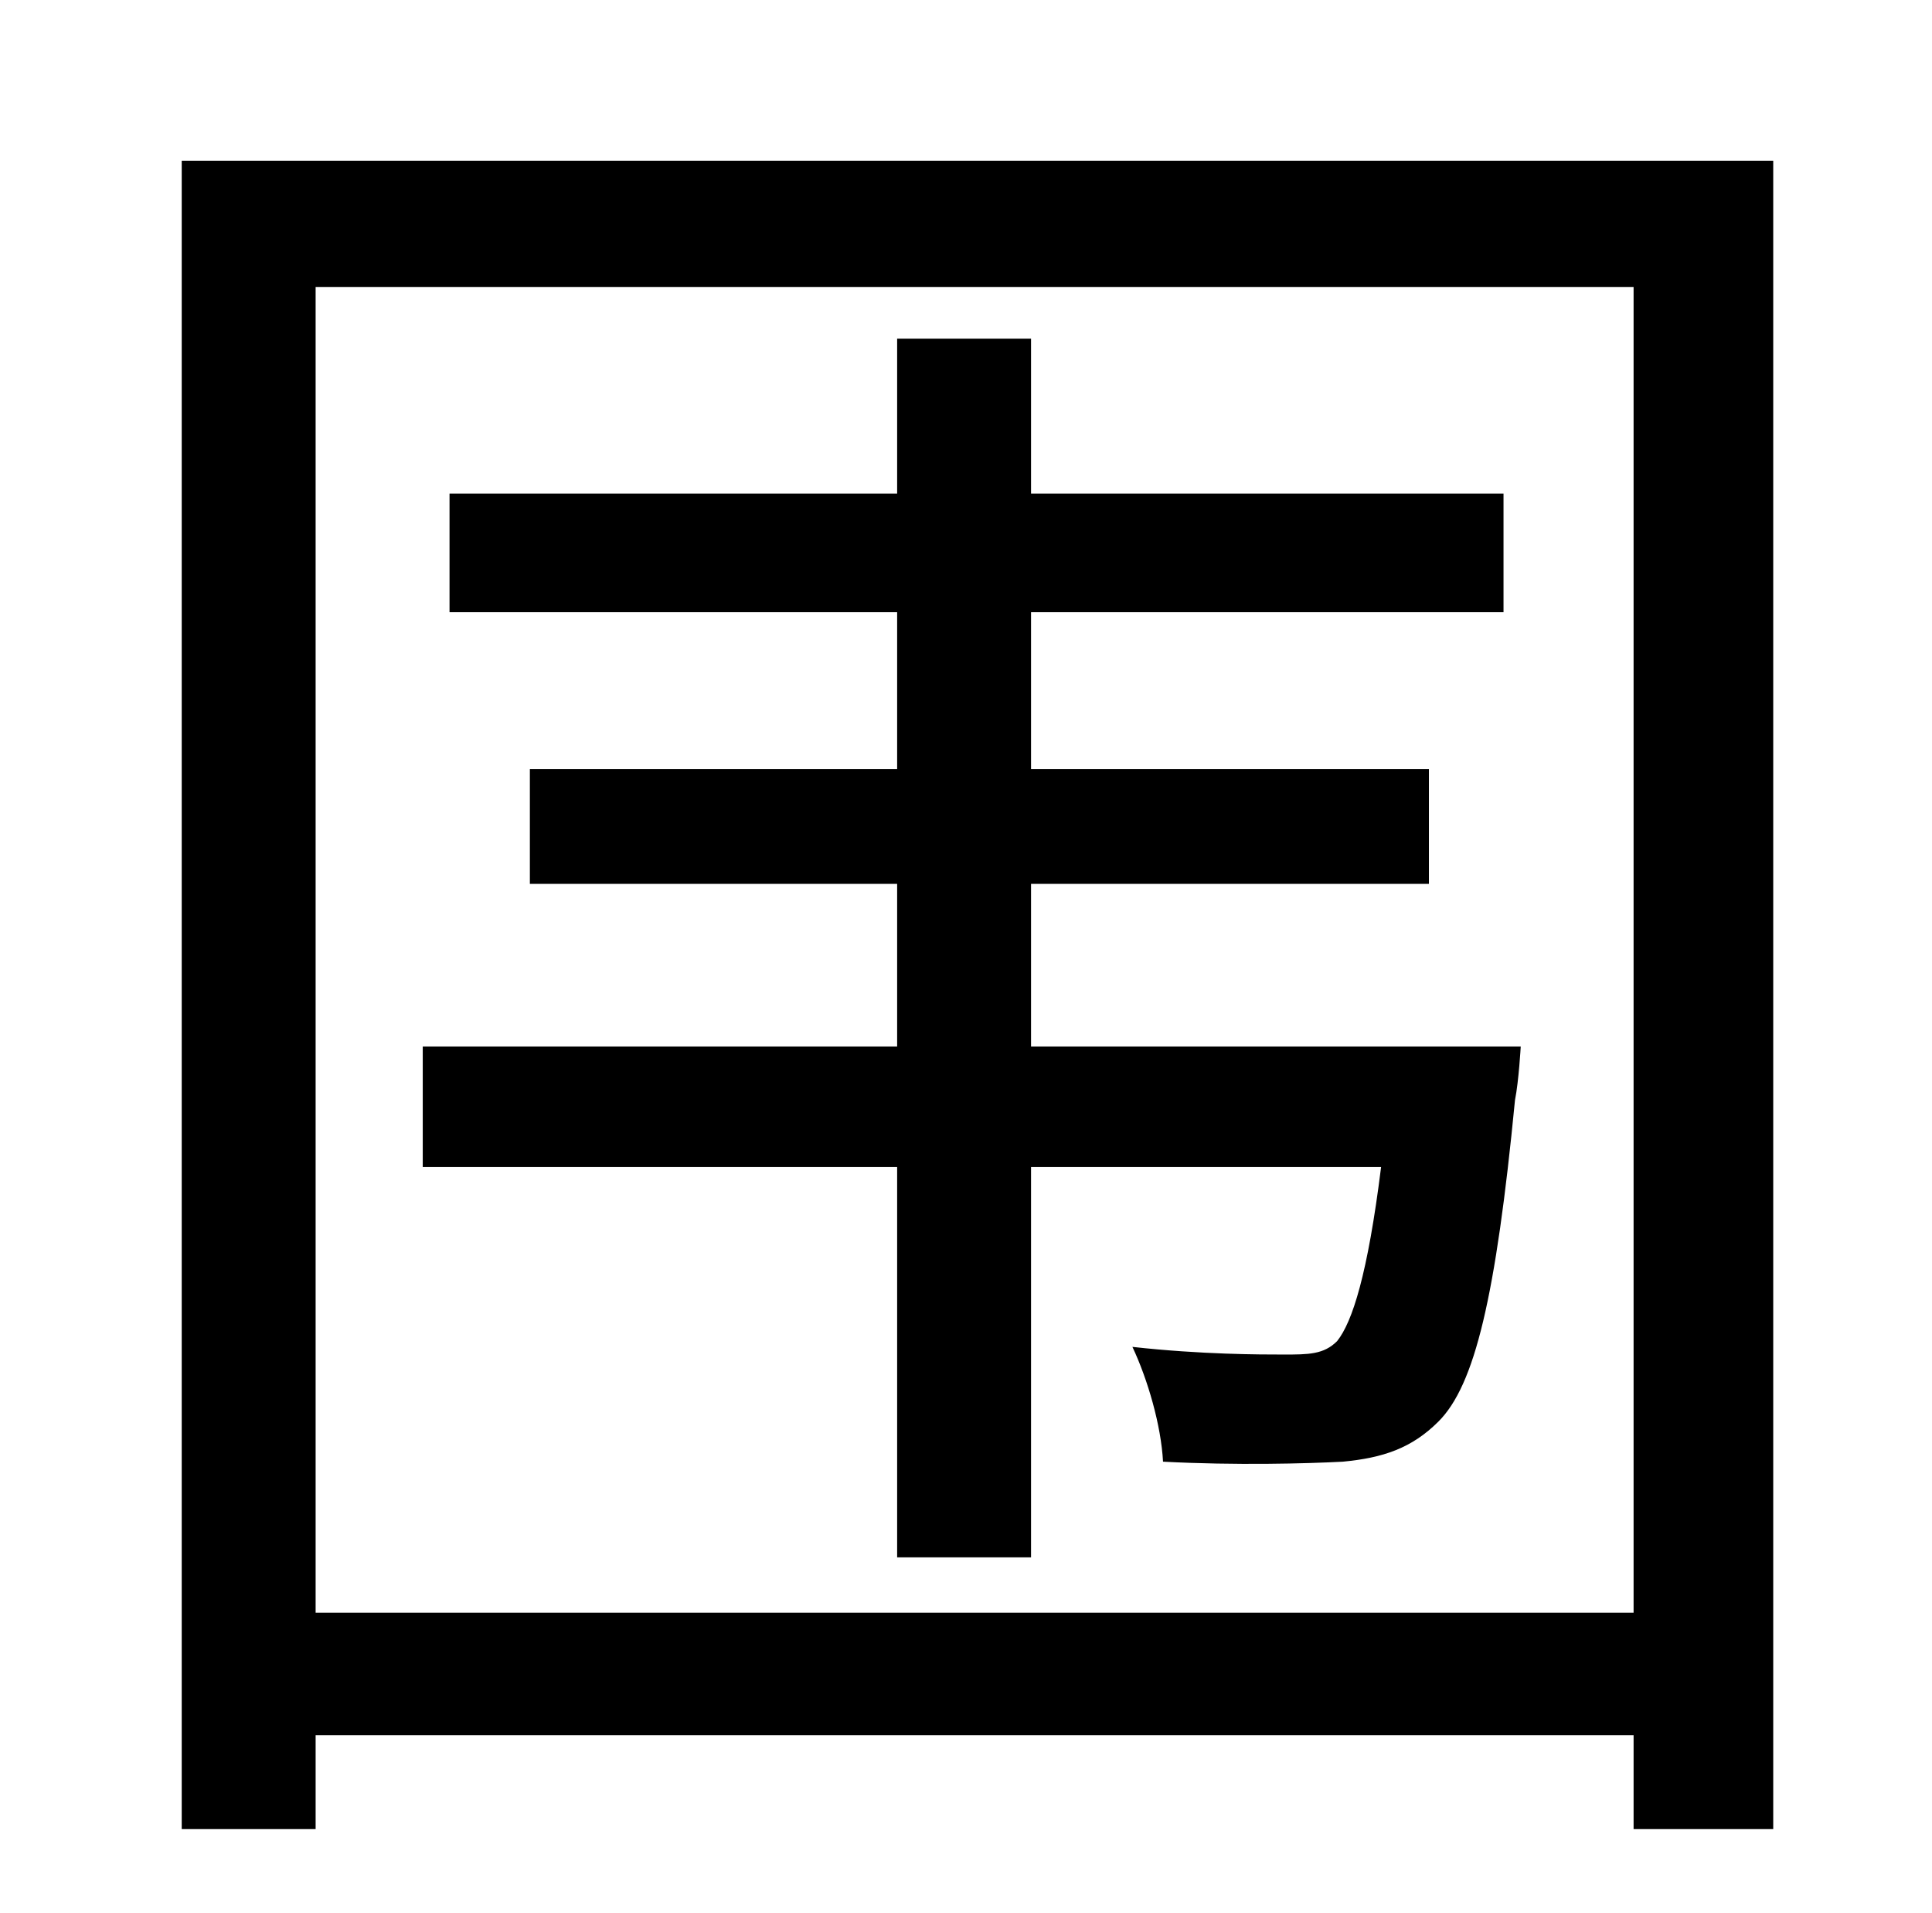 <?xml version="1.0" standalone="no"?>
<!DOCTYPE svg PUBLIC "-//W3C//DTD SVG 1.1//EN" "http://www.w3.org/Graphics/SVG/1.1/DTD/svg11.dtd" >
<svg xmlns="http://www.w3.org/2000/svg" xmlns:xlink="http://www.w3.org/1999/xlink" version="1.1" viewBox="-10 0 1010 1000">
   <path fill="currentColor"
d="M529 547h256s-1 18 -3 28c-10 103 -21 149 -40 168c-14 14 -29 19 -50 21c-19 1 -56 2 -94 0c-1 -19 -8 -43 -16 -60c36 4 67 4 79 4c13 0 21 0 28 -7c8 -10 16 -35 23 -91h-183v204h-70v-204h-248v-63h248v-85h-192v-60h192v-82h-234v-62h234v-81h70v81h247v62h-247v82
h208v60h-208v85zM155 843h689v-693h-689v693zM85 84h832v872h-73v-49h-689v49h-70v-872z" />
</svg>
